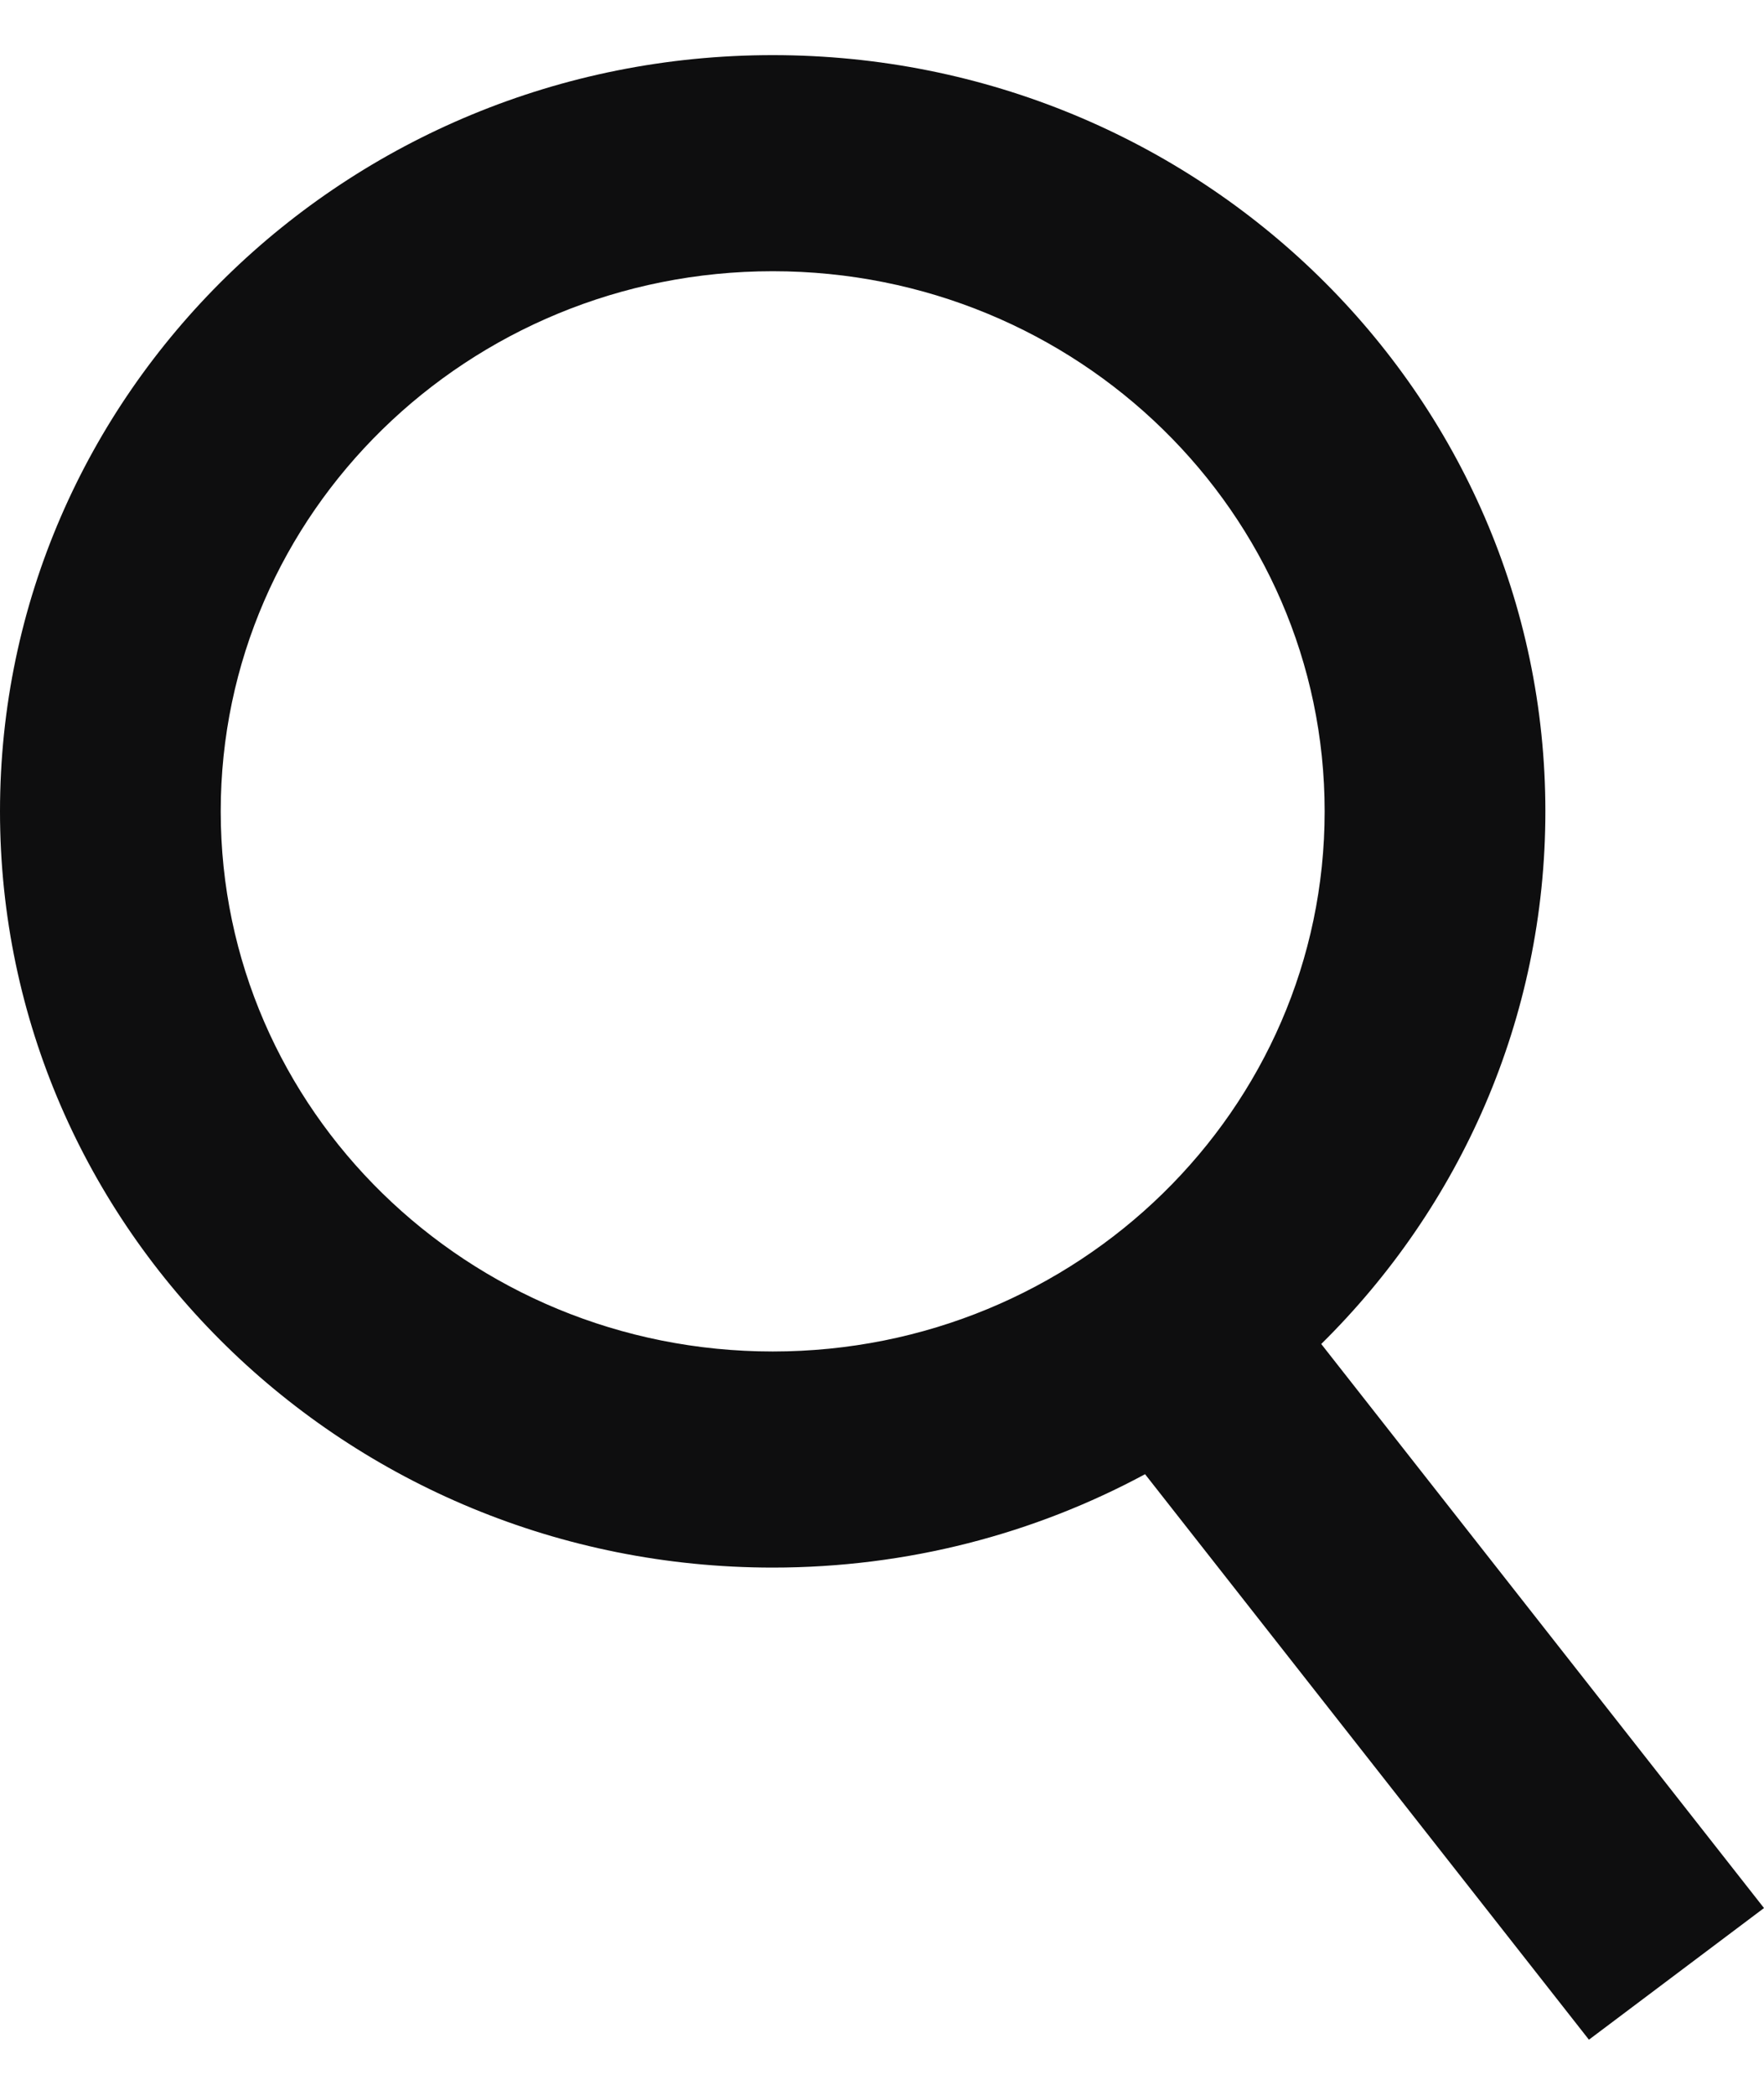 <svg width="16" height="19" viewBox="0 0 16 19" fill="none" xmlns="http://www.w3.org/2000/svg">
<path fill-rule="evenodd" clip-rule="evenodd" d="M2.002 7.359C2.002 4.653 4.244 2.46 7.009 2.46C9.773 2.46 12.015 4.653 12.015 7.359C12.015 10.065 9.773 12.258 7.009 12.258C4.244 12.258 2.002 10.065 2.002 7.359ZM7.009 0.5C3.138 0.5 0 3.571 0 7.359C0 11.147 3.138 14.218 7.009 14.218C8.233 14.218 9.384 13.911 10.386 13.371L14.412 18.5L16 17.306L11.984 12.19C13.241 10.95 14.017 9.243 14.017 7.359C14.017 3.571 10.879 0.5 7.009 0.5Z" fill="#0E0E0F"/>
</svg>
